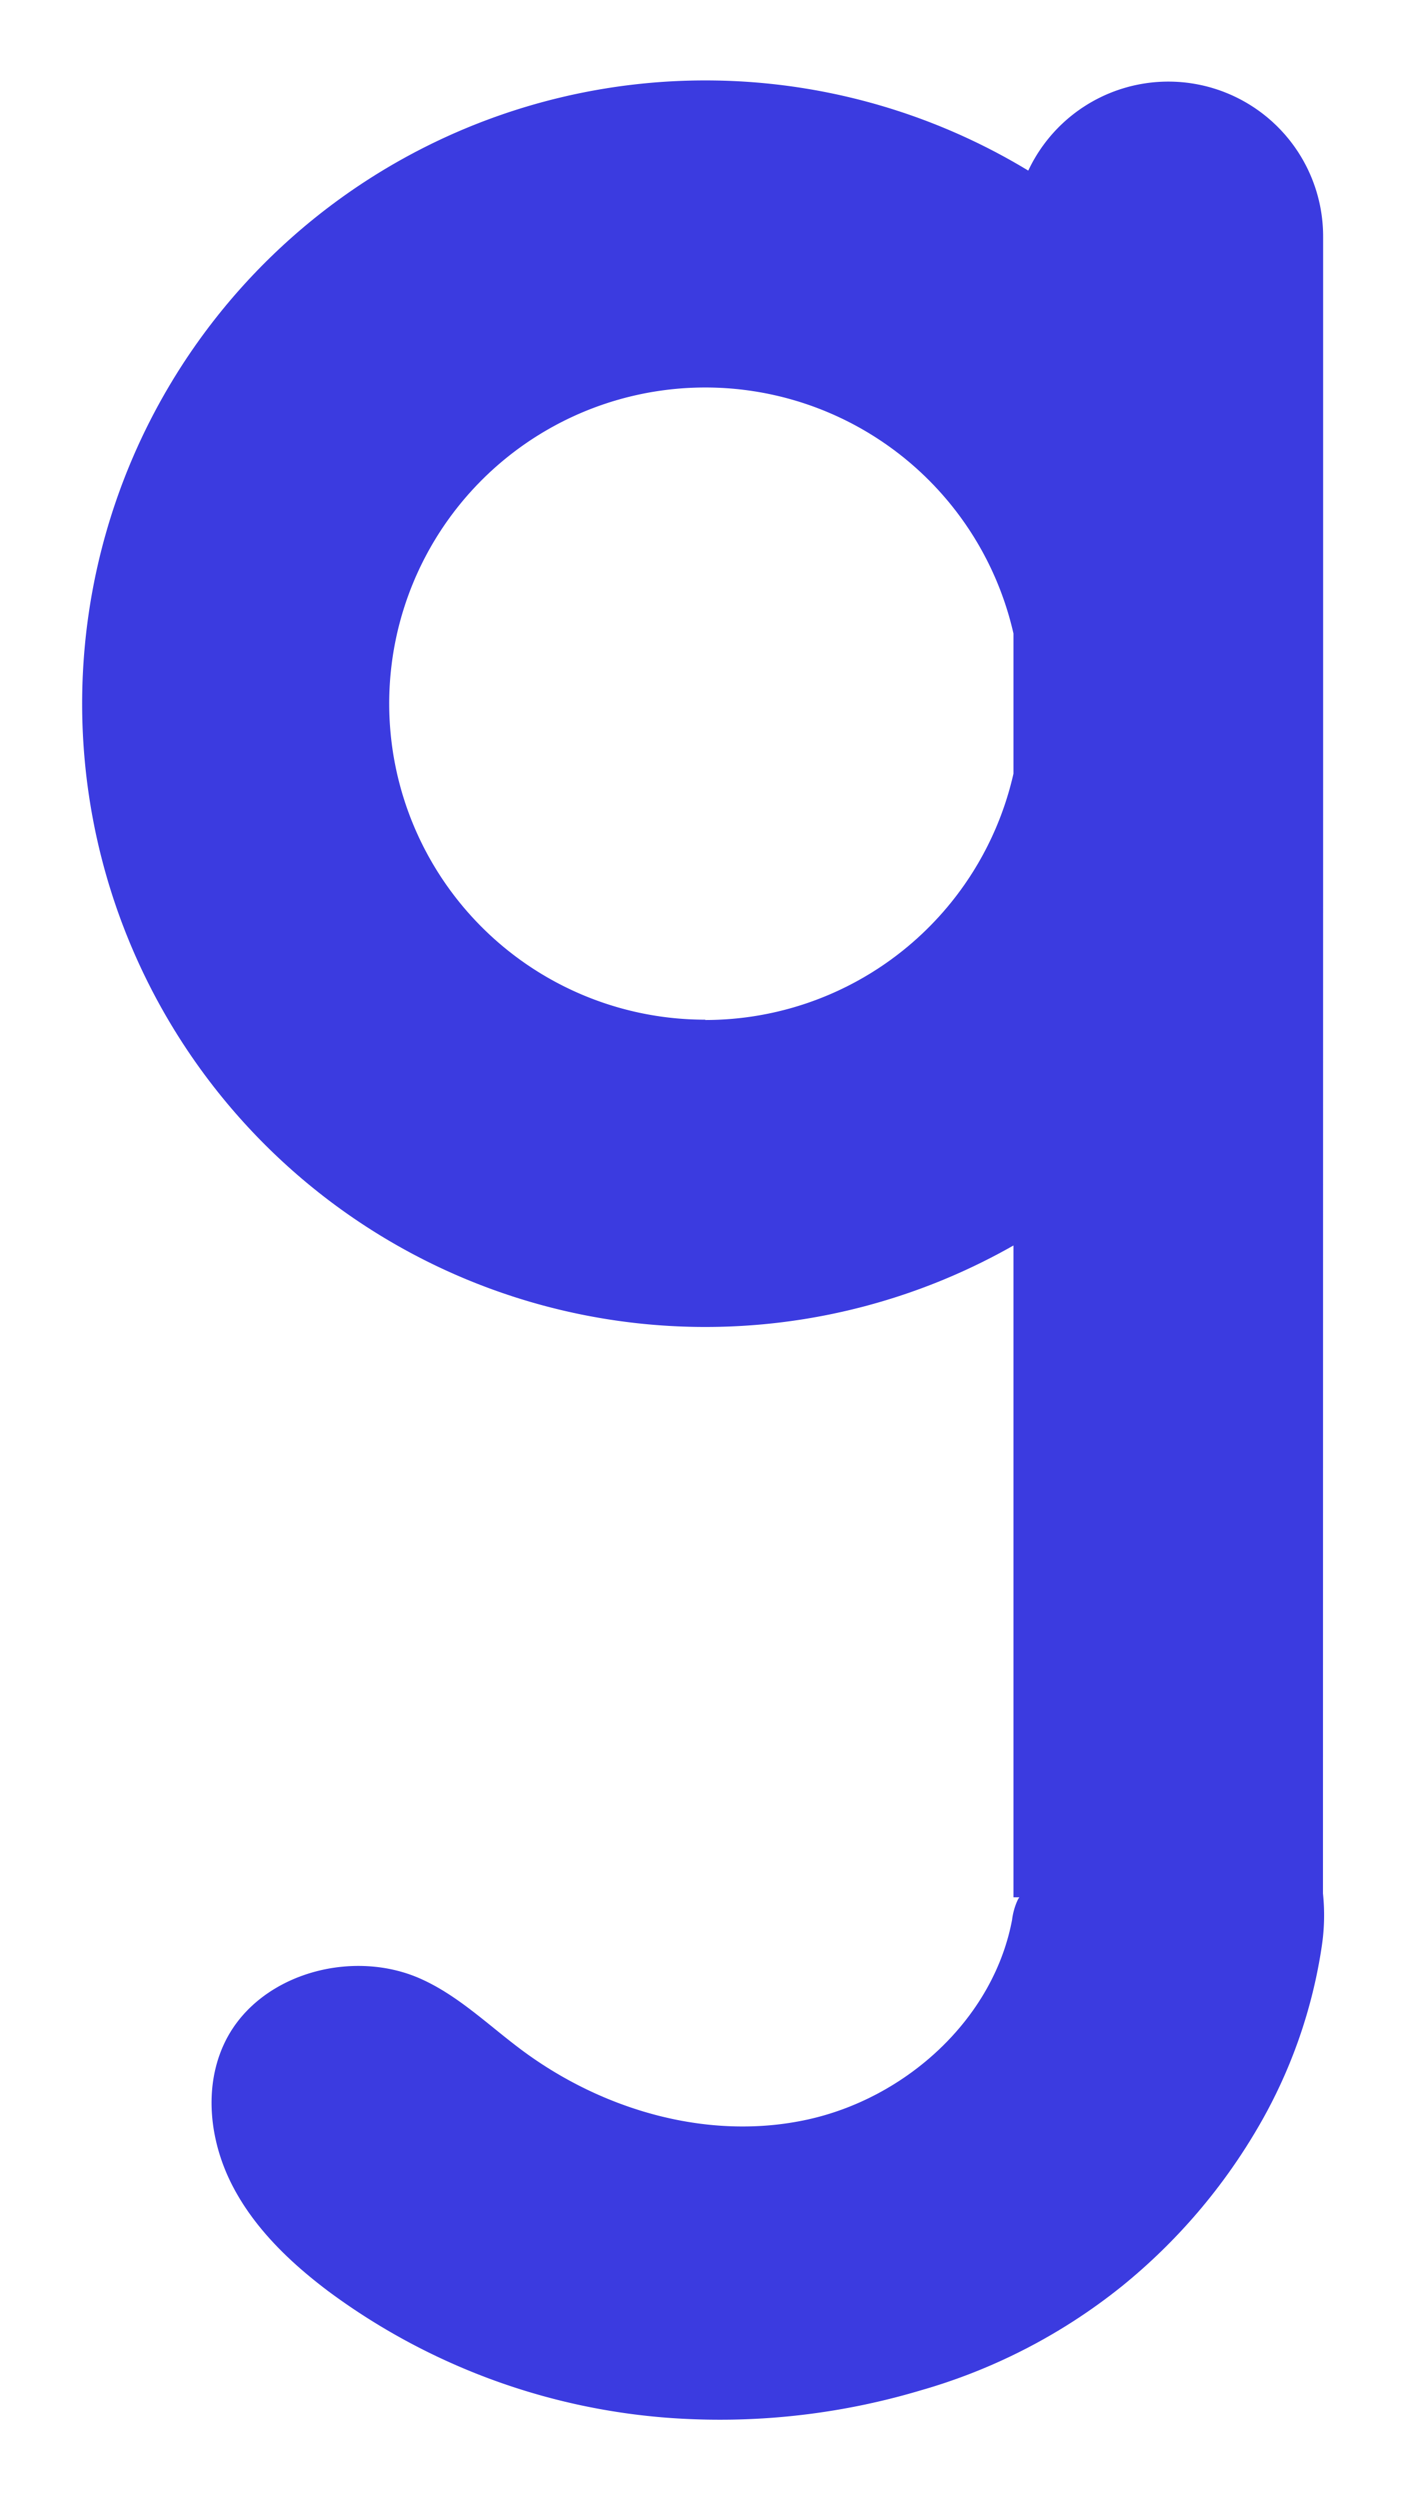 <svg id="e236d03f-0d55-4898-9fab-4f3810cad918" data-name="Layer 1" xmlns="http://www.w3.org/2000/svg" width="262.86" height="465.71" viewBox="0 0 262.86 465.71">
  <defs>
    <style>
      .b55a8b68-2254-48af-9fb7-0a901336e9fd {
        fill: #3b3be0;
      }
    </style>
  </defs>
  <path class="b55a8b68-2254-48af-9fb7-0a901336e9fd" d="M246.49,145.94V44A28.84,28.84,0,0,0,217.64,15.2h0a28.83,28.83,0,0,0-26.08,16.58A116.1,116.1,0,1,0,188.8,232V353.42h1.1a4,4,0,0,0-.28.43,12.46,12.46,0,0,0-1.08,3.78c-3.49,18.48-19.75,33.17-38.12,37.19s-38.07-1.69-53.17-12.91c-6.19-4.6-11.81-10.15-18.85-13.3-13.06-5.85-30.75-.78-36.71,12.23-3.77,8.2-2.58,18.07,1.52,26.11s10.81,14.47,18,19.88a121.52,121.52,0,0,0,63.07,23.53,130.67,130.67,0,0,0,47.14-5.07,106.48,106.48,0,0,0,37.71-19.53,108.12,108.12,0,0,0,25.5-29.95,94.38,94.38,0,0,0,11.6-33.22,38.88,38.88,0,0,0,.23-9.89Zm-115.1,44A58.88,58.88,0,1,1,188.8,118v26.12A58.89,58.89,0,0,1,131.39,190Z"/>
</svg>
